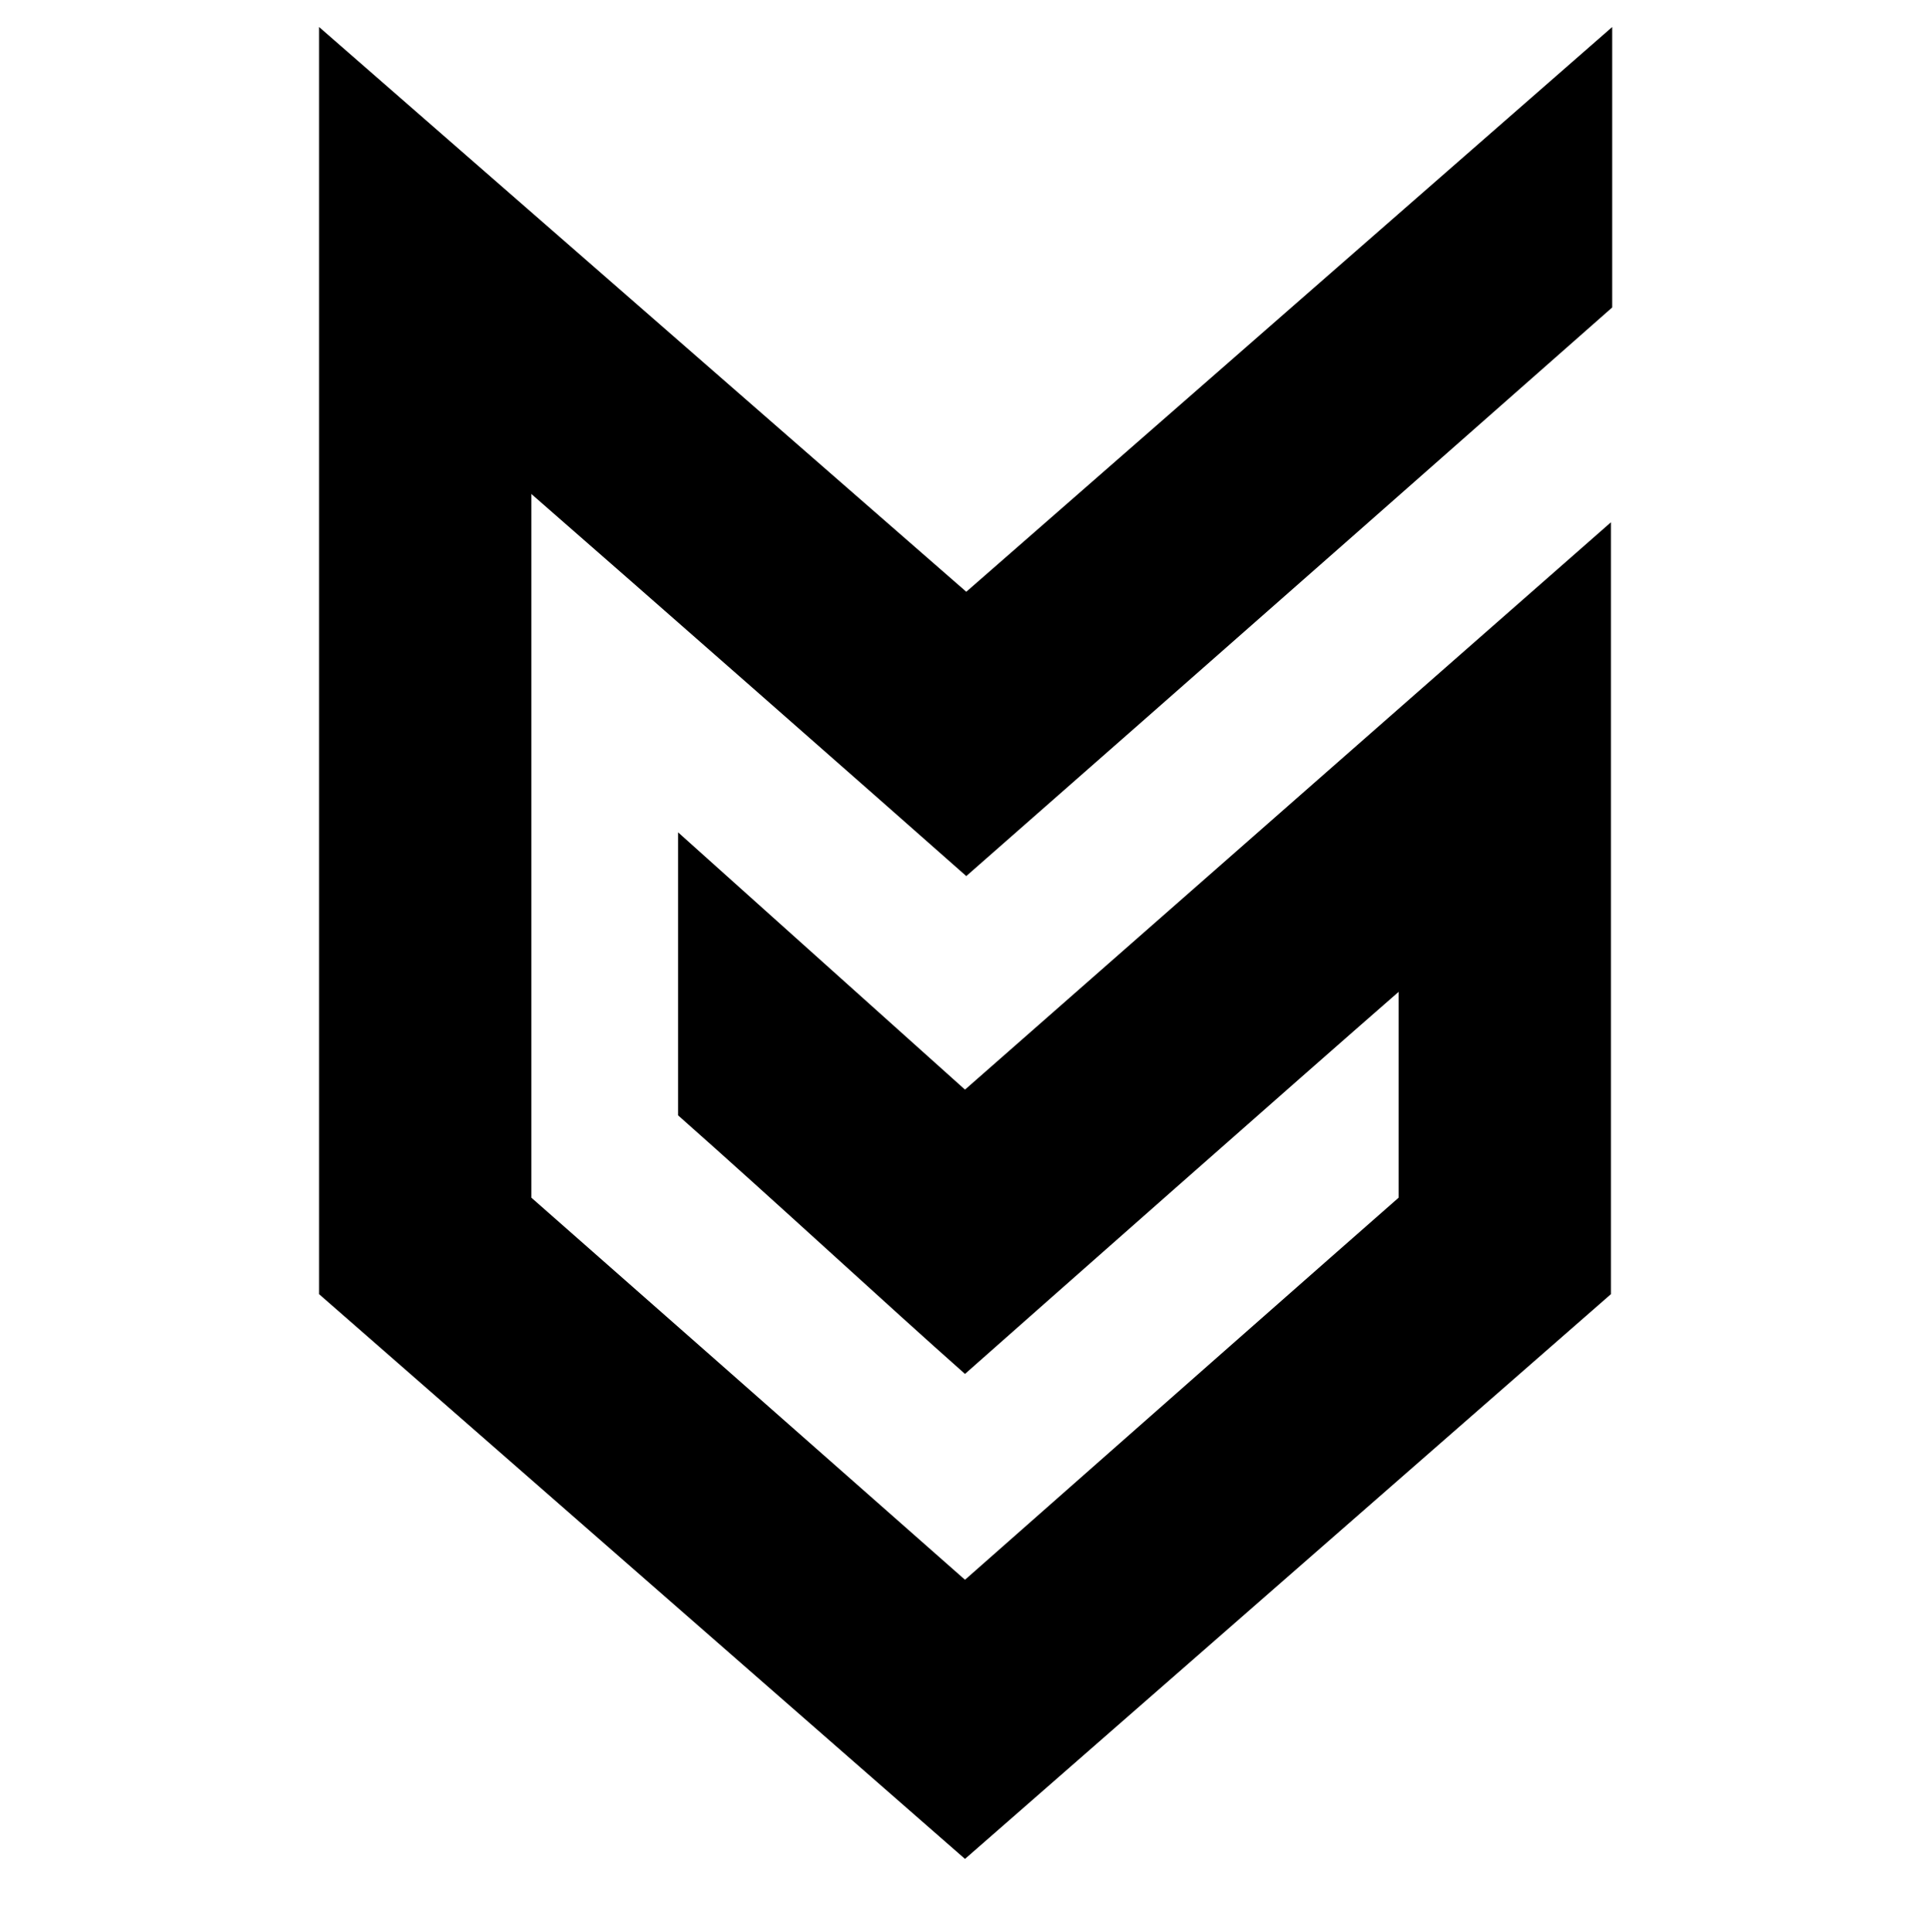 <svg id="logosandtypes_com" xmlns="http://www.w3.org/2000/svg" viewBox="0 0 150 150.2"><path d="M0 .2h150v150H0V.2z" fill="none"/><path d="M125.3 23.9c-.1.1-36.4 32.1-50.2 44.2-6.1-5.4-26-22.9-33.8-29.7v54.7c3.3 2.9 24.3 21.4 33.7 29.7 9.4-8.3 30.5-26.9 33.7-29.7v-16c-7.8 6.8-27.6 24.3-33.7 29.7-6.1-5.4-14.5-13.2-22.3-20.1v-22l22.3 20 50.2-44.1v60L75 144.5l-50.2-43.9V2.1L75.1 46l50.2-43.9v21.8z"/></svg>